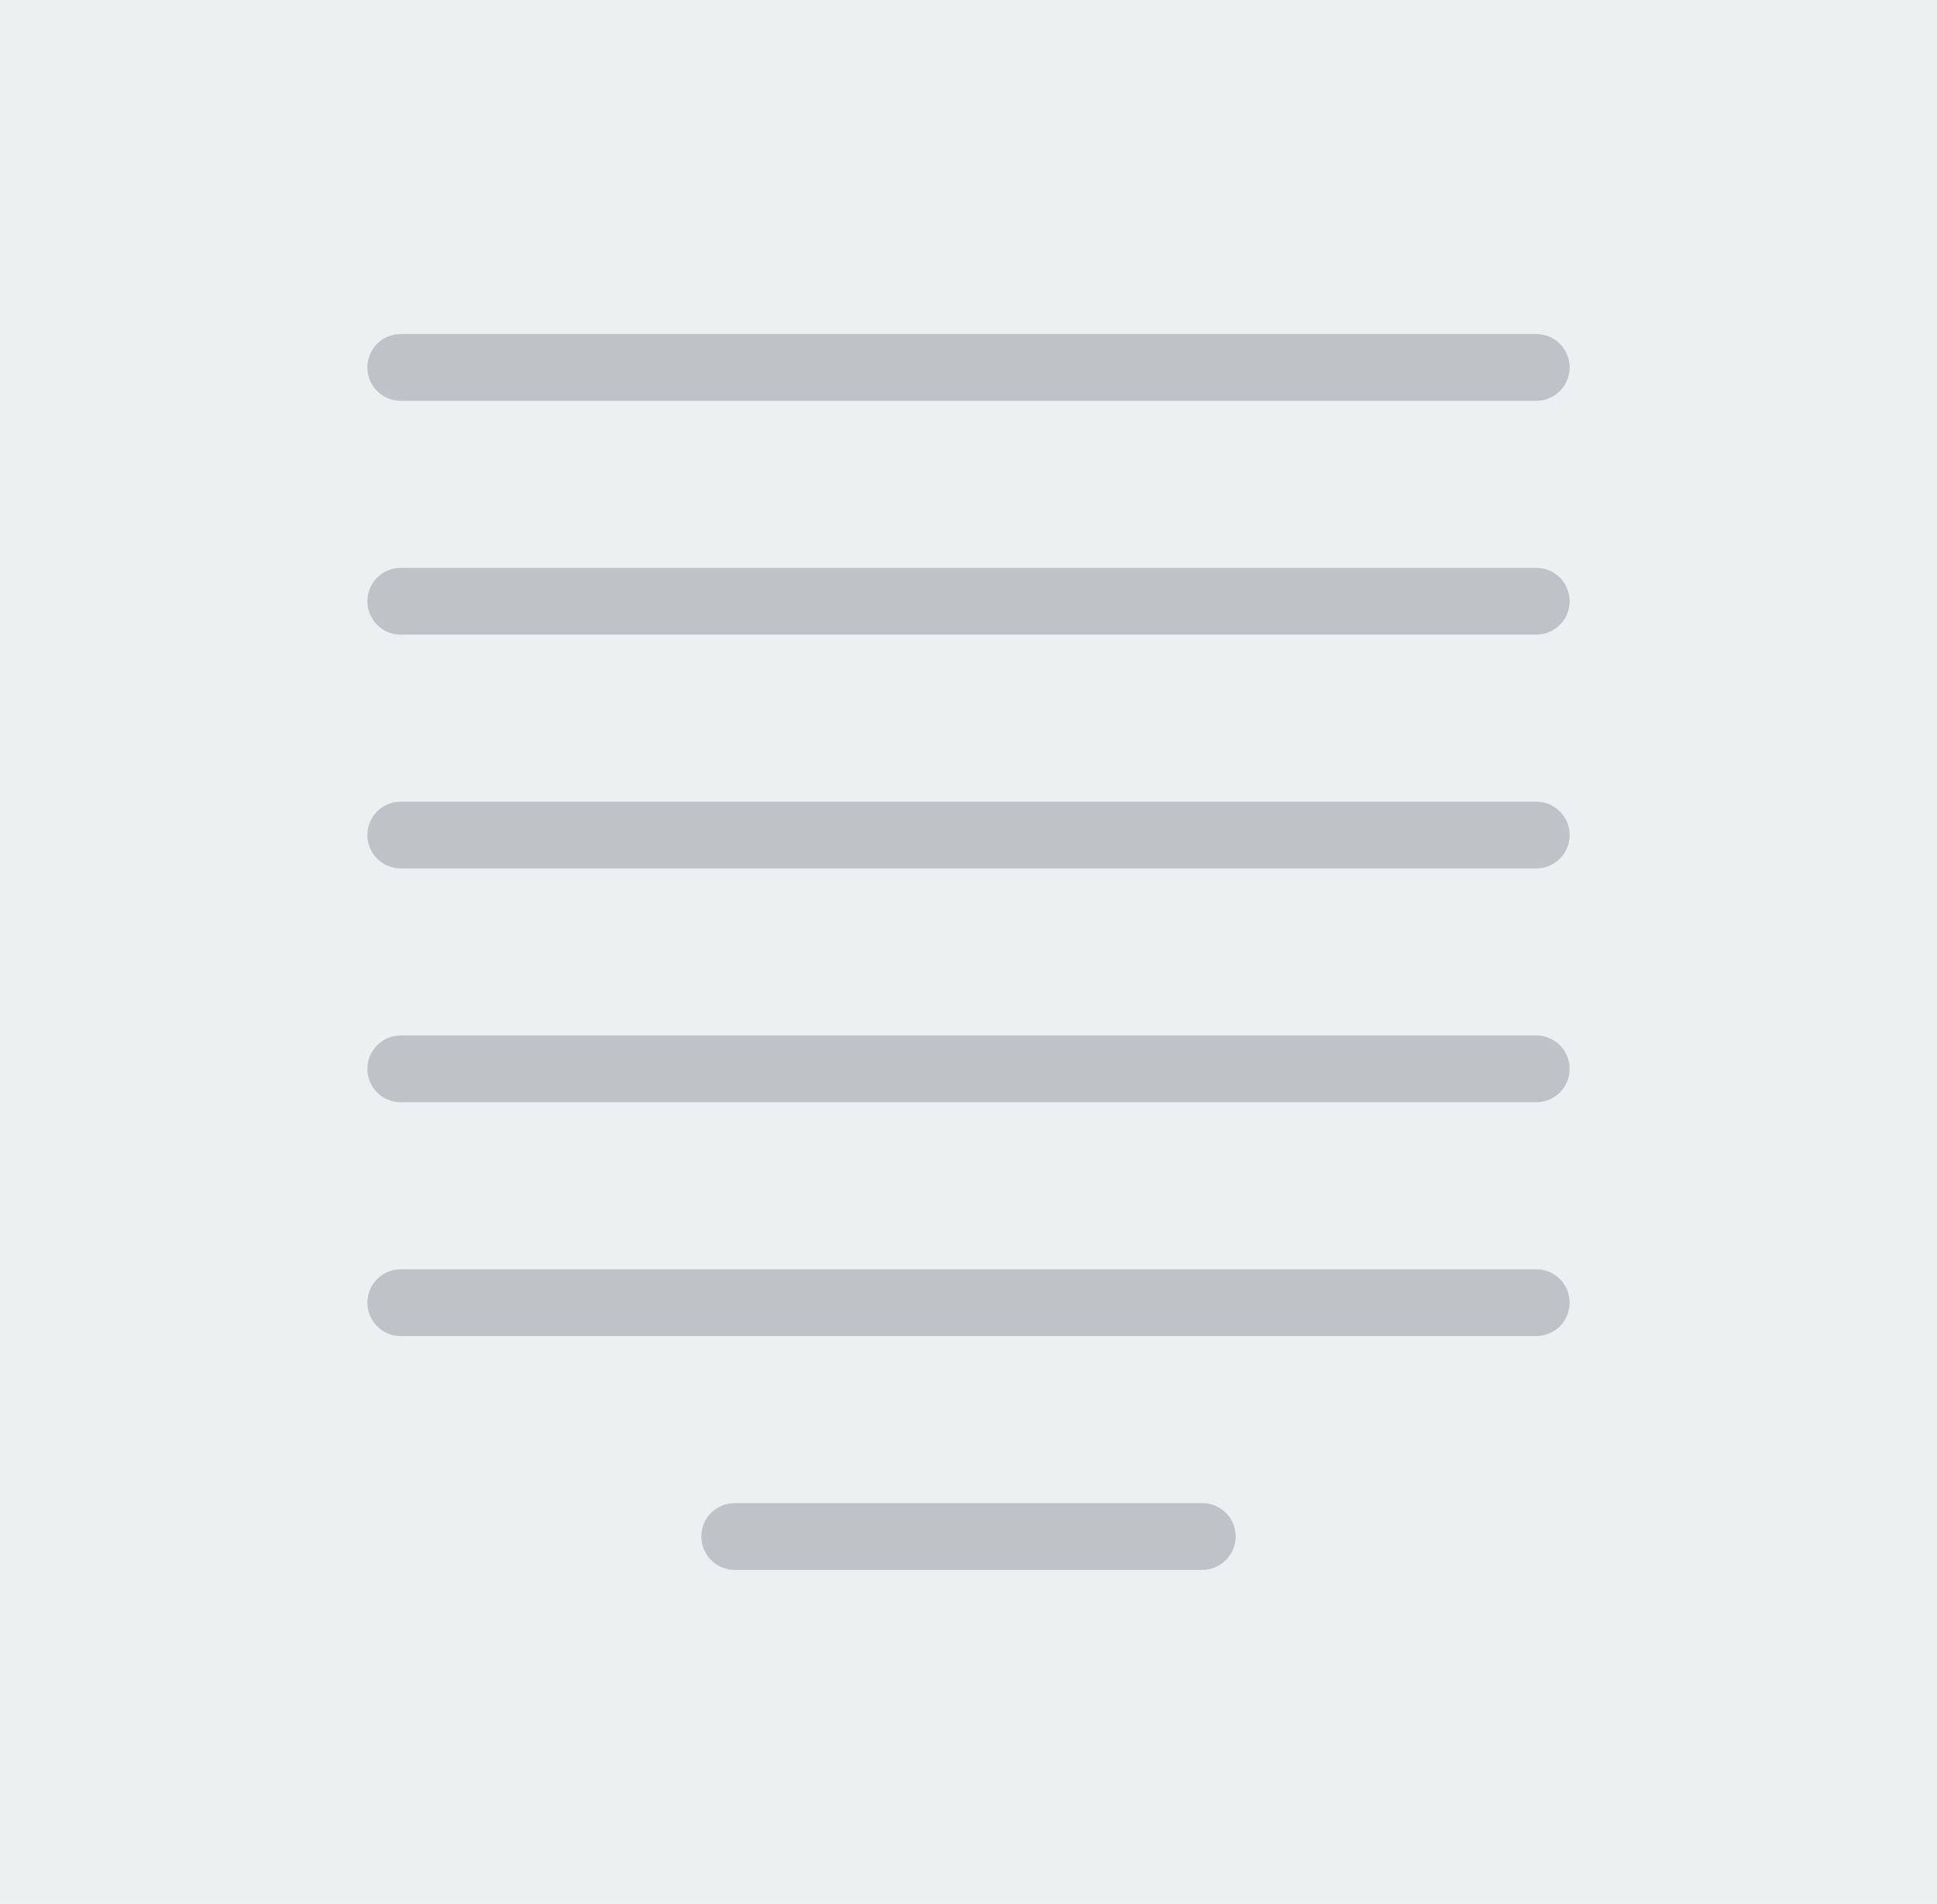 <?xml version="1.0" encoding="UTF-8" standalone="no"?>
<svg width="58px" height="57px" viewBox="0 0 58 57" version="1.1" xmlns="http://www.w3.org/2000/svg" xmlns:xlink="http://www.w3.org/1999/xlink" xmlns:sketch="http://www.bohemiancoding.com/sketch/ns">
    <!-- Generator: Sketch 3.2.2 (9983) - http://www.bohemiancoding.com/sketch -->
    <title>37 - Center (Flat)</title>
    <desc>Created with Sketch.</desc>
    <defs></defs>
    <g id="Page-1" stroke="none" stroke-width="1" fill="none" fill-rule="evenodd" sketch:type="MSPage">
        <g id="37---Center-(Flat)" sketch:type="MSLayerGroup">
            <path d="M0,0 L58,0 L58,57 L0,57 L0,0 Z" id="Fill-426" fill="#ECF0F1" sketch:type="MSShapeGroup"></path>
            <path d="M46,12 L12,12 C11.448,12 11,11.553 11,11 C11,10.447 11.448,10 12,10 L46,10 C46.552,10 47,10.447 47,11 C47,11.553 46.552,12 46,12" id="Fill-427" fill="#BDC3C7" sketch:type="MSShapeGroup"></path>
            <path d="M46,19 L12,19 C11.448,19 11,18.553 11,18 C11,17.447 11.448,17 12,17 L46,17 C46.552,17 47,17.447 47,18 C47,18.553 46.552,19 46,19" id="Fill-428" fill="#BDC3C7" sketch:type="MSShapeGroup"></path>
            <path d="M46,26 L12,26 C11.448,26 11,25.553 11,25 C11,24.447 11.448,24 12,24 L46,24 C46.552,24 47,24.447 47,25 C47,25.553 46.552,26 46,26" id="Fill-429" fill="#BDC3C7" sketch:type="MSShapeGroup"></path>
            <path d="M46,33 L12,33 C11.448,33 11,32.553 11,32 C11,31.447 11.448,31 12,31 L46,31 C46.552,31 47,31.447 47,32 C47,32.553 46.552,33 46,33" id="Fill-430" fill="#BDC3C7" sketch:type="MSShapeGroup"></path>
            <path d="M46,40 L12,40 C11.448,40 11,39.553 11,39 C11,38.447 11.448,38 12,38 L46,38 C46.552,38 47,38.447 47,39 C47,39.553 46.552,40 46,40" id="Fill-431" fill="#BDC3C7" sketch:type="MSShapeGroup"></path>
            <path d="M36,47 L22,47 C21.448,47 21,46.553 21,46 C21,45.447 21.448,45 22,45 L36,45 C36.552,45 37,45.447 37,46 C37,46.553 36.552,47 36,47" id="Fill-432" fill="#BDC3C7" sketch:type="MSShapeGroup"></path>
        </g>
    </g>
</svg>